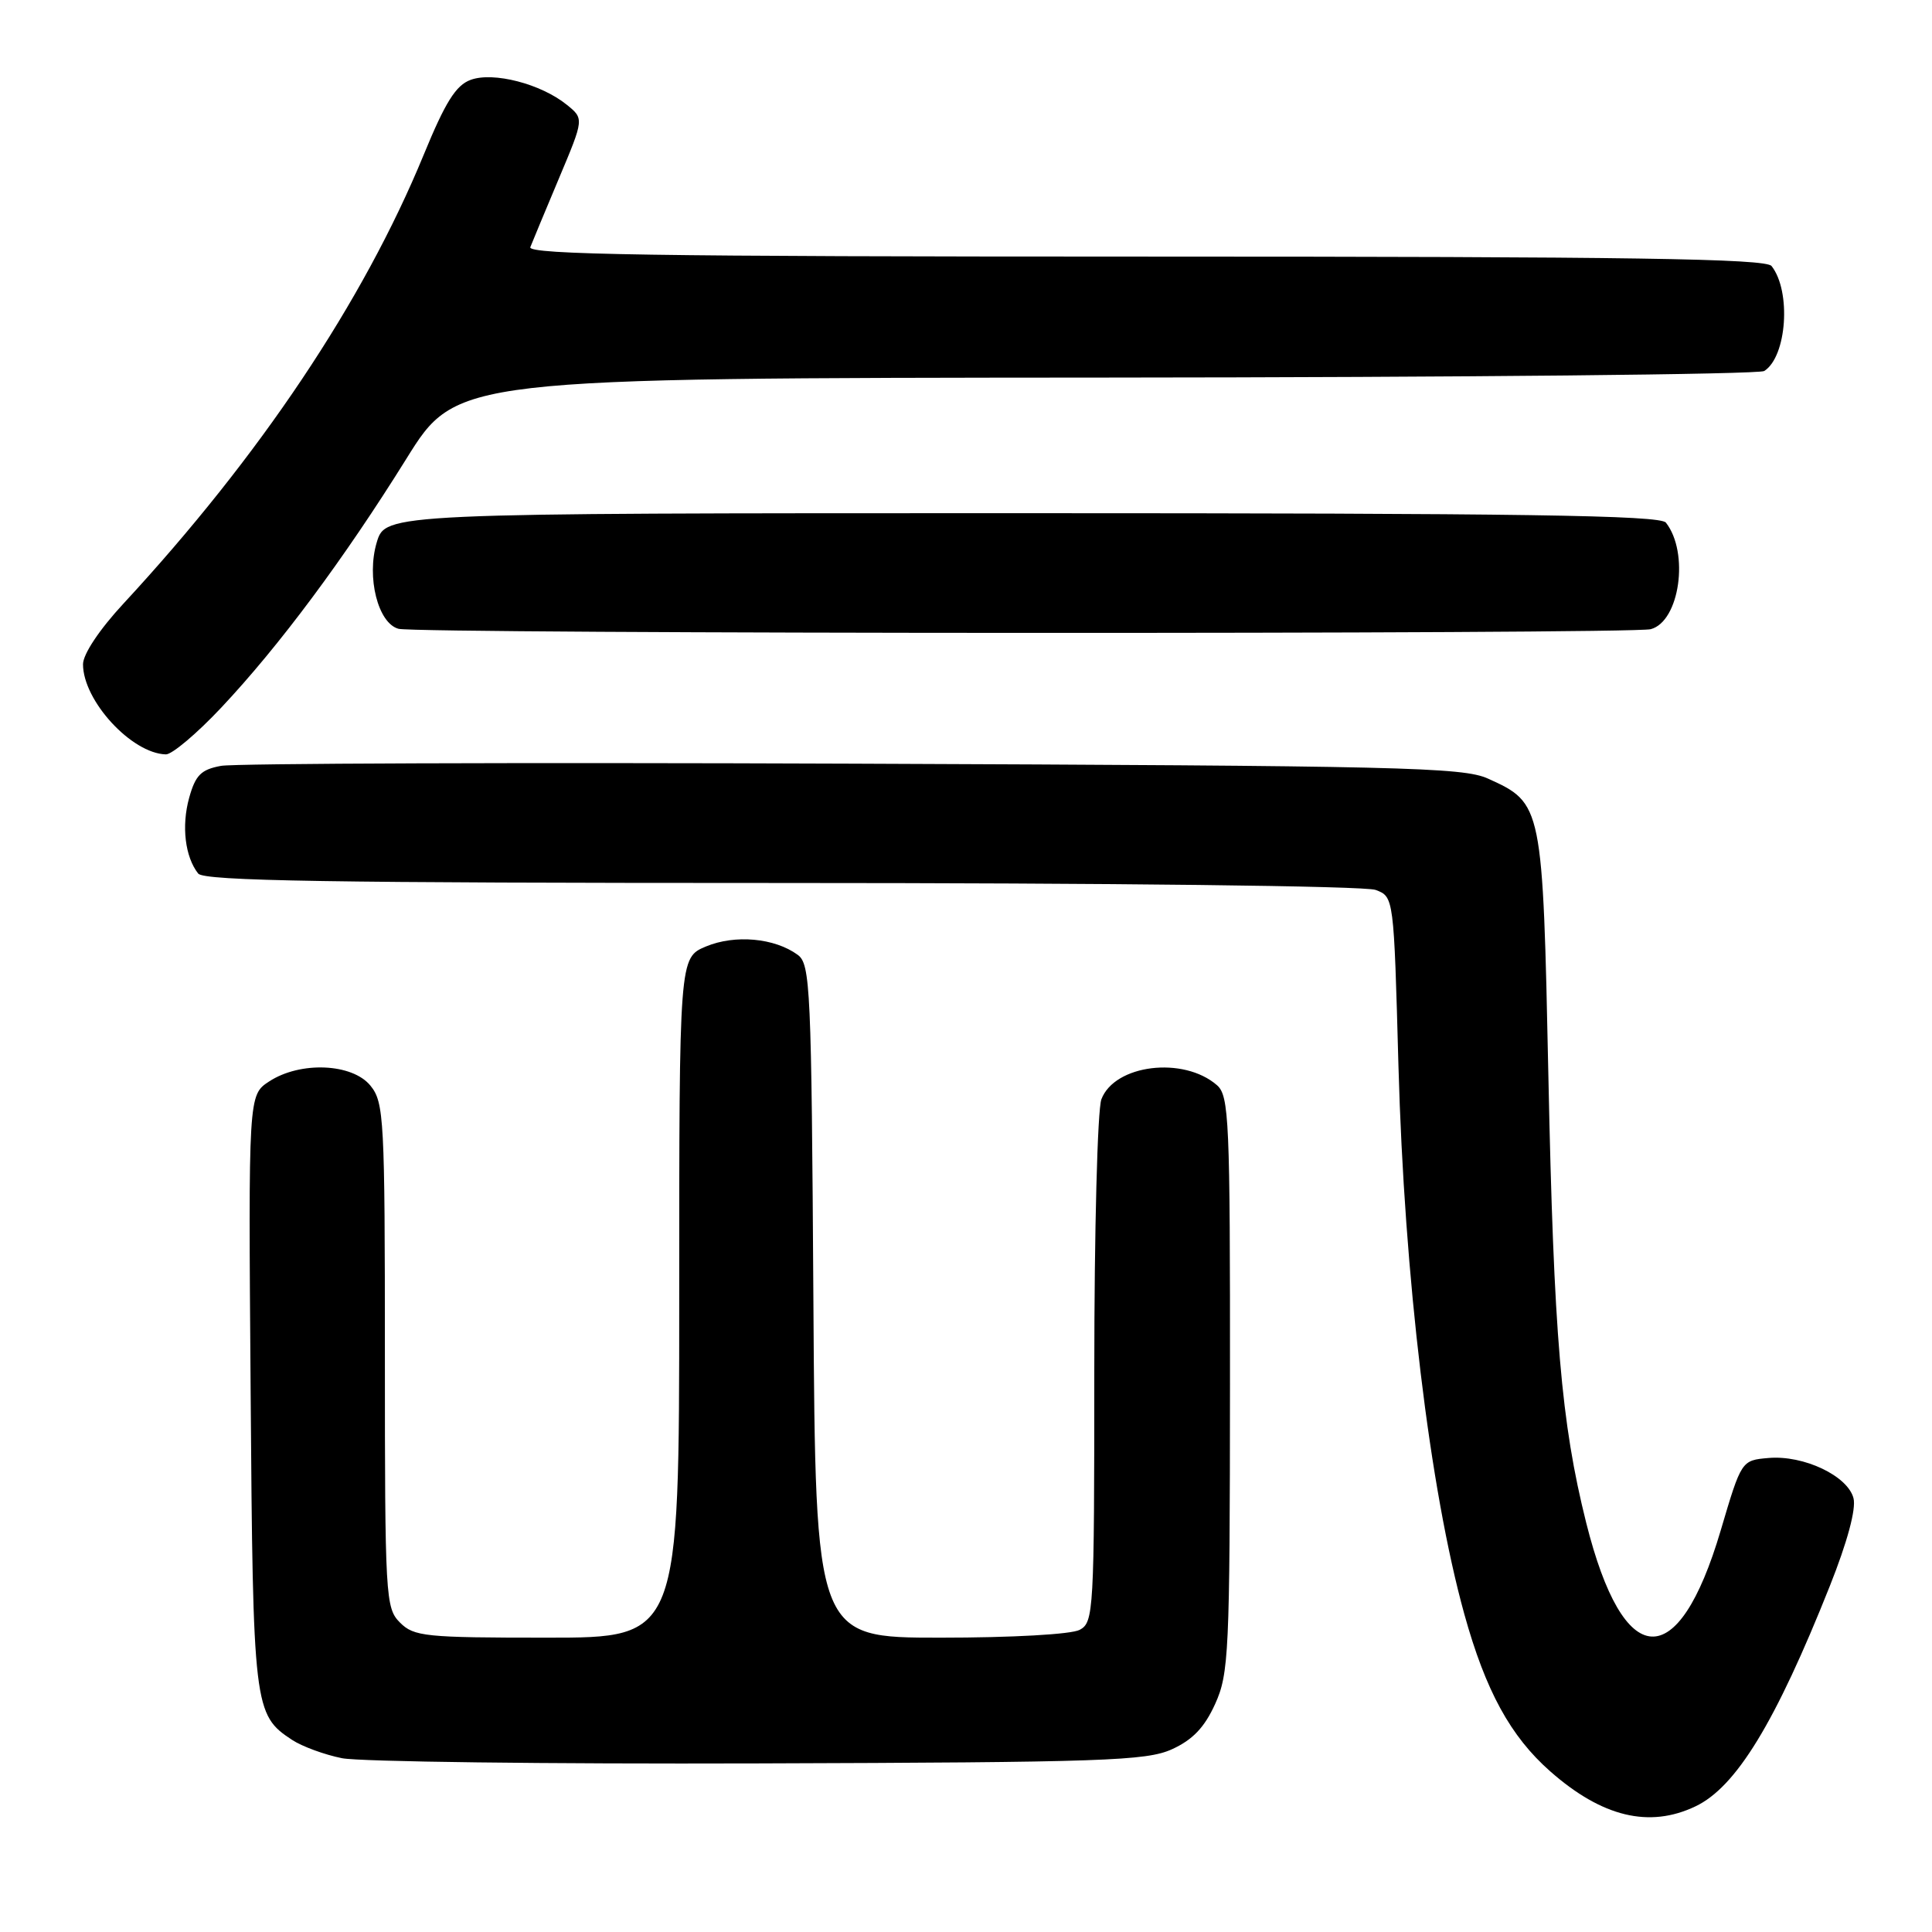 <?xml version="1.0" encoding="UTF-8" standalone="no"?>
<!DOCTYPE svg PUBLIC "-//W3C//DTD SVG 1.1//EN" "http://www.w3.org/Graphics/SVG/1.1/DTD/svg11.dtd" >
<svg xmlns="http://www.w3.org/2000/svg" xmlns:xlink="http://www.w3.org/1999/xlink" version="1.1" viewBox="0 0 256 256">
 <g >
 <path fill="currentColor"
d=" M 224.64 239.36 C 230.04 236.81 235.26 228.25 242.46 210.16 C 244.78 204.33 245.96 199.96 245.60 198.53 C 244.85 195.57 239.01 192.79 234.35 193.19 C 230.75 193.50 230.75 193.50 228.00 202.80 C 222.35 221.91 215.13 221.50 210.18 201.78 C 206.86 188.51 205.88 176.98 205.17 142.63 C 204.42 106.60 204.39 106.44 197.17 103.17 C 193.86 101.66 185.58 101.47 113.00 101.19 C 68.72 101.02 31.05 101.15 29.29 101.48 C 26.63 101.97 25.90 102.71 25.06 105.73 C 24.03 109.47 24.52 113.54 26.26 115.75 C 27.03 116.73 43.70 117.00 103.56 117.00 C 147.33 117.00 180.90 117.39 182.28 117.92 C 184.69 118.83 184.69 118.83 185.30 141.17 C 186.08 169.31 189.44 197.30 194.03 213.88 C 196.85 224.04 200.15 230.08 205.42 234.72 C 212.28 240.76 218.53 242.27 224.64 239.36 Z  M 155.28 231.79 C 158.03 230.54 159.60 228.90 161.01 225.79 C 162.83 221.78 162.96 218.99 162.98 183.40 C 163.00 148.35 162.86 145.19 161.25 143.79 C 156.81 139.93 147.69 141.05 145.94 145.66 C 145.42 147.02 145.00 163.16 145.00 181.53 C 145.00 213.53 144.92 214.97 143.07 215.96 C 141.96 216.56 134.08 217.00 124.60 217.00 C 108.06 217.00 108.06 217.00 107.78 172.42 C 107.52 130.81 107.38 127.75 105.70 126.52 C 102.64 124.28 97.40 123.81 93.55 125.41 C 90.00 126.90 90.00 126.90 90.00 171.95 C 90.00 217.00 90.00 217.00 72.50 217.00 C 56.33 217.00 54.85 216.85 53.00 215.00 C 51.08 213.08 51.00 211.67 51.00 179.61 C 51.00 148.23 50.89 146.08 49.09 143.86 C 46.68 140.89 39.78 140.60 35.66 143.30 C 32.91 145.10 32.91 145.10 33.21 184.30 C 33.52 226.33 33.63 227.21 38.71 230.55 C 40.04 231.42 43.01 232.51 45.31 232.97 C 47.61 233.44 72.45 233.75 100.50 233.66 C 146.29 233.52 151.89 233.32 155.28 231.79 Z  M 29.33 93.75 C 37.01 85.58 45.58 74.06 53.84 60.80 C 60.50 50.09 60.50 50.09 146.50 50.03 C 193.80 50.00 233.07 49.61 233.77 49.16 C 236.77 47.26 237.37 38.59 234.74 35.25 C 233.97 34.27 216.17 34.00 151.77 34.00 C 86.59 34.00 69.89 33.74 70.27 32.75 C 70.54 32.06 72.25 27.95 74.07 23.62 C 77.39 15.73 77.39 15.73 75.10 13.88 C 71.68 11.11 65.37 9.48 62.37 10.58 C 60.41 11.29 59.01 13.52 56.13 20.54 C 48.13 39.98 34.43 60.46 16.35 79.99 C 13.18 83.41 11.00 86.68 11.00 88.02 C 11.00 92.84 17.43 99.84 21.98 99.96 C 22.79 99.98 26.10 97.19 29.33 93.75 Z  M 218.73 83.37 C 222.57 82.35 223.86 73.22 220.74 69.25 C 219.97 68.27 201.70 68.00 135.42 68.00 C 51.08 68.00 51.08 68.00 49.92 71.87 C 48.54 76.48 50.09 82.60 52.81 83.32 C 55.40 84.01 216.19 84.06 218.73 83.37 Z "/>
</g>
</svg>